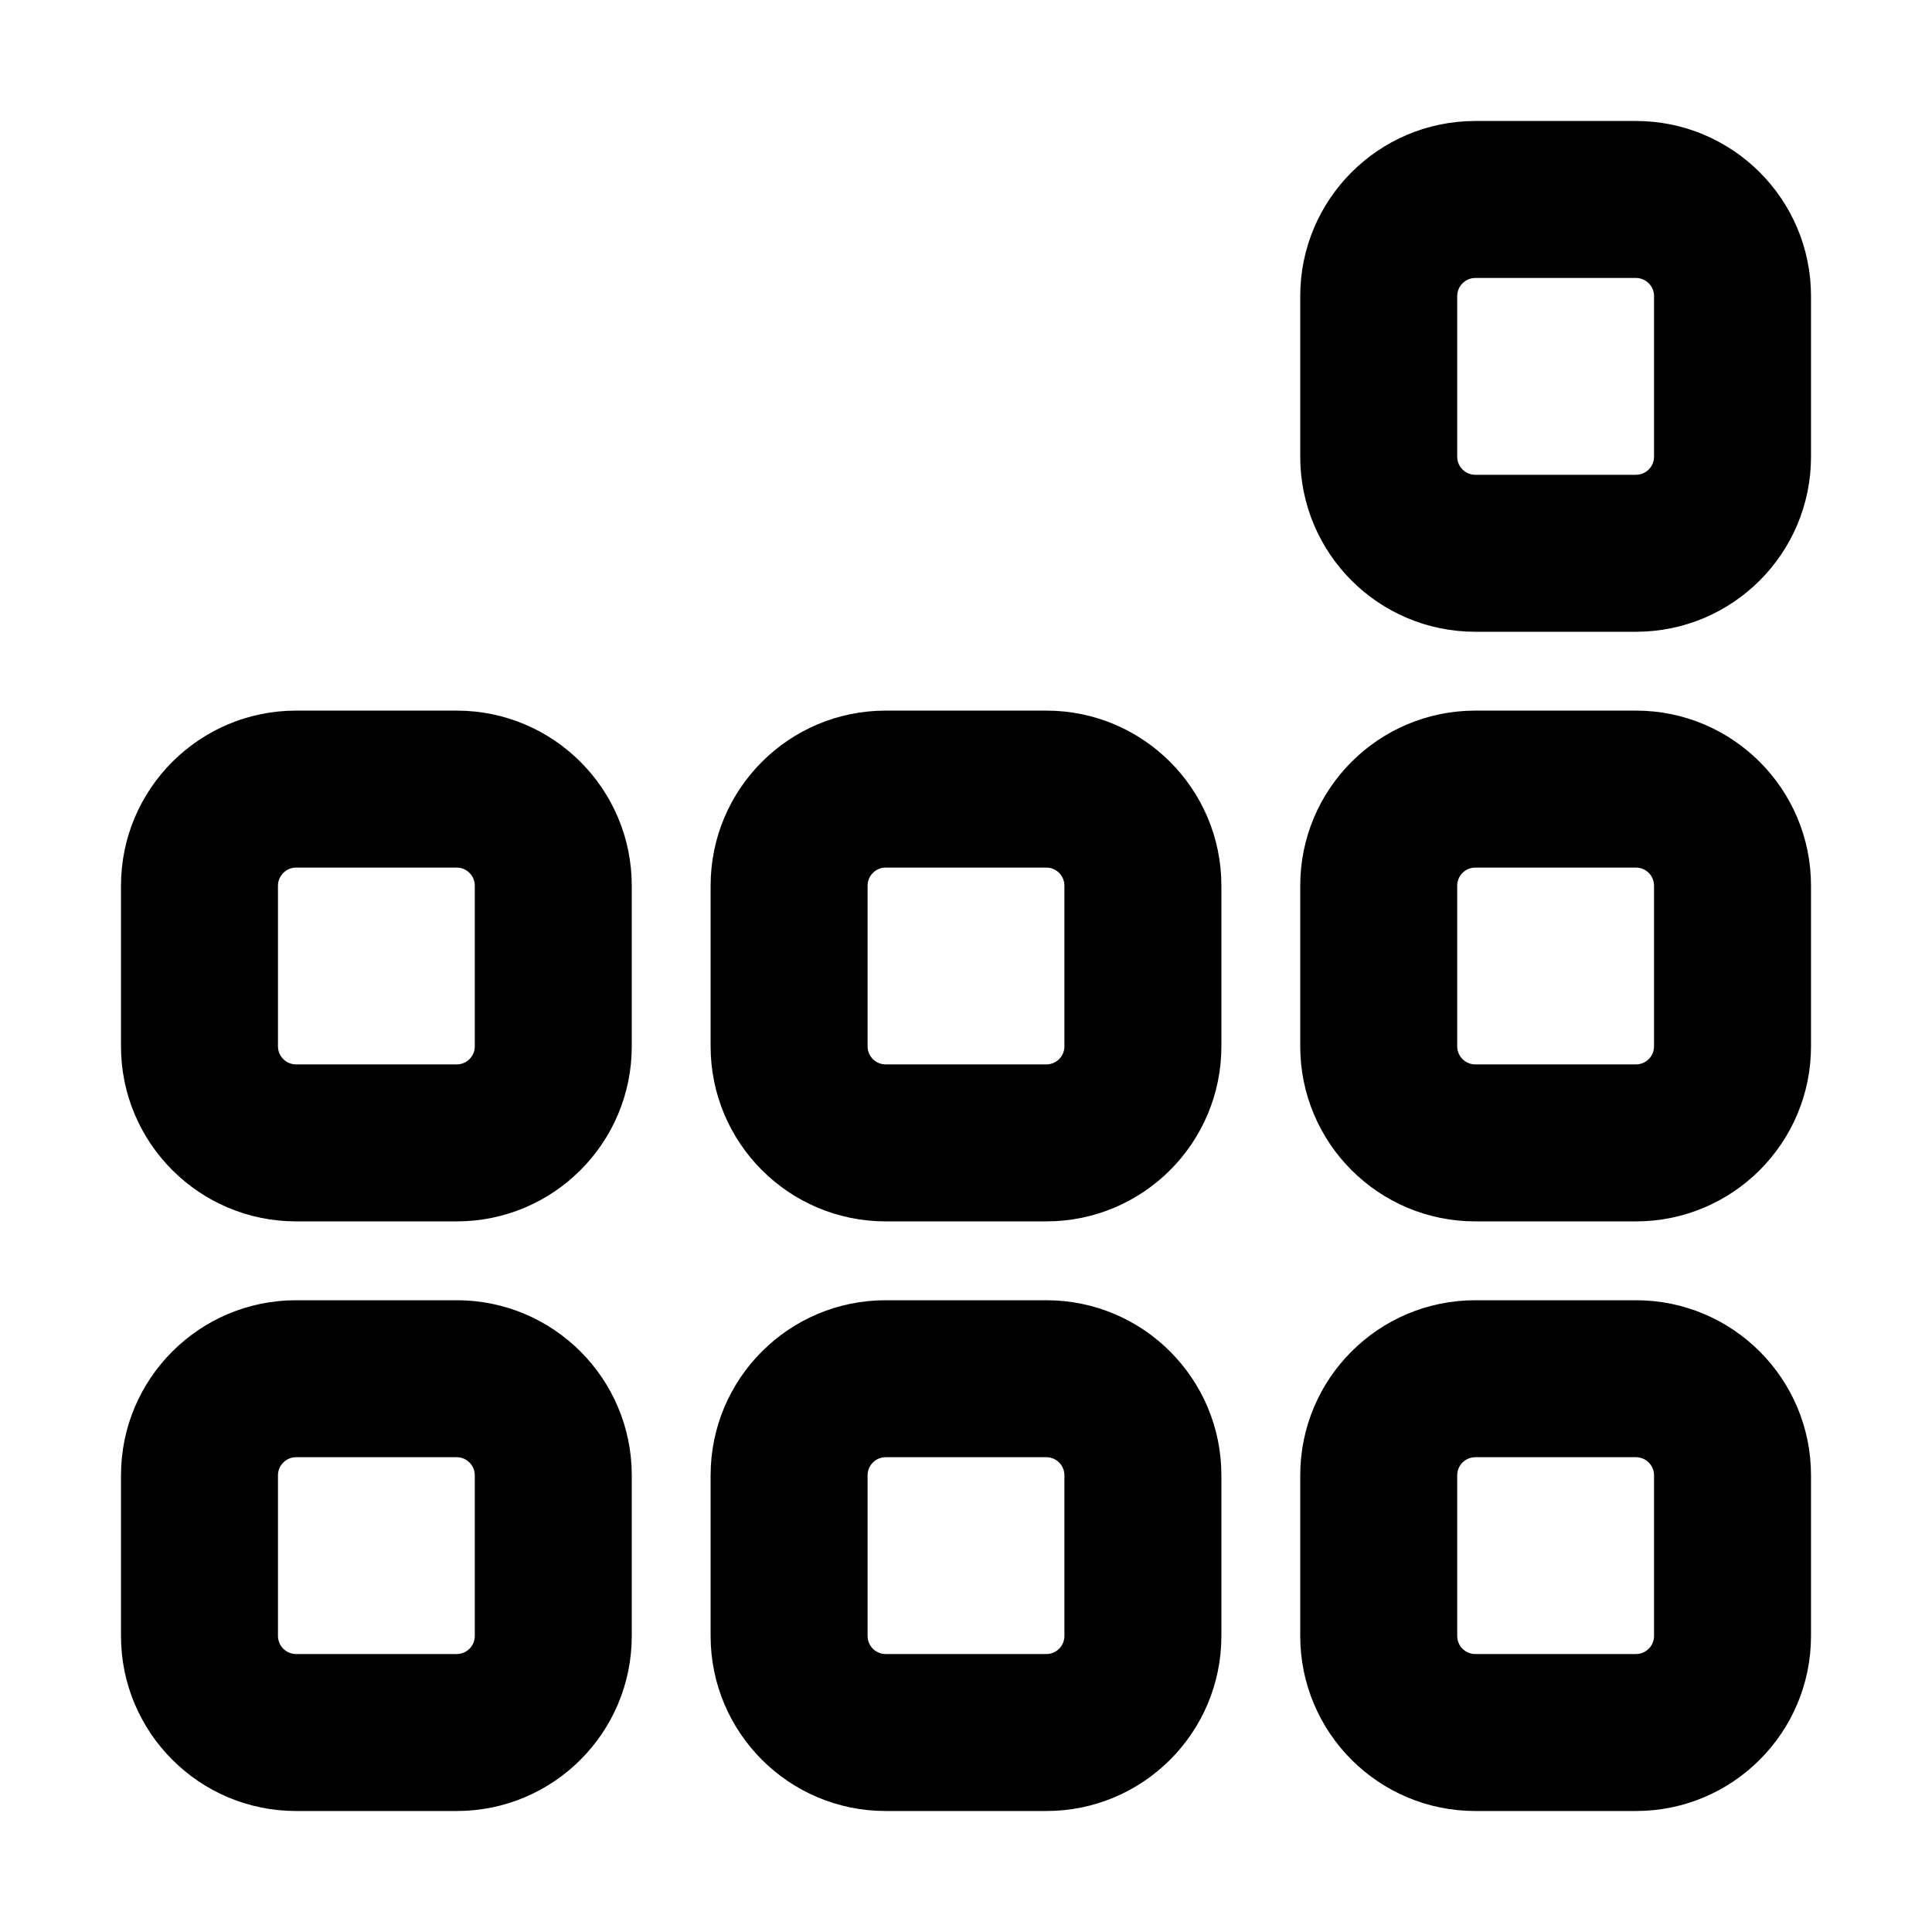 <svg width="16" height="16" viewBox="0 0 16 16" fill="none" xmlns="http://www.w3.org/2000/svg">
<path fill-rule="evenodd" clip-rule="evenodd" d="M10.768 3.782C10.768 4.583 11.417 5.232 12.218 5.232H13.548C14.349 5.232 14.998 4.583 14.998 3.782V2.452C14.998 1.652 14.349 1.002 13.548 1.002H12.218C11.417 1.002 10.768 1.652 10.768 2.452V3.782ZM12.218 3.932C12.135 3.932 12.068 3.865 12.068 3.782V2.452C12.068 2.37 12.135 2.302 12.218 2.302H13.548C13.631 2.302 13.698 2.37 13.698 2.452V3.782C13.698 3.865 13.631 3.932 13.548 3.932H12.218Z" fill="black"/>
<path fill-rule="evenodd" clip-rule="evenodd" d="M10.768 8.665C10.768 9.466 11.417 10.115 12.218 10.115H13.548C14.349 10.115 14.998 9.466 14.998 8.665V7.335C14.998 6.534 14.349 5.885 13.548 5.885H12.218C11.417 5.885 10.768 6.534 10.768 7.335V8.665ZM12.218 8.815C12.135 8.815 12.068 8.748 12.068 8.665V7.335C12.068 7.252 12.135 7.185 12.218 7.185H13.548C13.631 7.185 13.698 7.252 13.698 7.335V8.665C13.698 8.748 13.631 8.815 13.548 8.815H12.218Z" fill="black"/>
<path fill-rule="evenodd" clip-rule="evenodd" d="M12.218 14.998C11.417 14.998 10.768 14.349 10.768 13.548V12.218C10.768 11.417 11.417 10.768 12.218 10.768H13.548C14.349 10.768 14.998 11.417 14.998 12.218V13.548C14.998 14.349 14.349 14.998 13.548 14.998H12.218ZM12.068 13.548C12.068 13.631 12.135 13.698 12.218 13.698H13.548C13.631 13.698 13.698 13.631 13.698 13.548V12.218C13.698 12.135 13.631 12.068 13.548 12.068H12.218C12.135 12.068 12.068 12.135 12.068 12.218V13.548Z" fill="black"/>
<path fill-rule="evenodd" clip-rule="evenodd" d="M5.885 8.665C5.885 9.466 6.534 10.115 7.335 10.115H8.665C9.466 10.115 10.115 9.466 10.115 8.665V7.335C10.115 6.534 9.466 5.885 8.665 5.885H7.335C6.534 5.885 5.885 6.534 5.885 7.335V8.665ZM7.335 8.815C7.252 8.815 7.185 8.748 7.185 8.665V7.335C7.185 7.252 7.252 7.185 7.335 7.185H8.665C8.748 7.185 8.815 7.252 8.815 7.335V8.665C8.815 8.748 8.748 8.815 8.665 8.815H7.335Z" fill="black"/>
<path fill-rule="evenodd" clip-rule="evenodd" d="M7.335 14.998C6.534 14.998 5.885 14.349 5.885 13.548V12.218C5.885 11.417 6.534 10.768 7.335 10.768H8.665C9.466 10.768 10.115 11.417 10.115 12.218V13.548C10.115 14.349 9.466 14.998 8.665 14.998H7.335ZM7.185 13.548C7.185 13.631 7.252 13.698 7.335 13.698H8.665C8.748 13.698 8.815 13.631 8.815 13.548V12.218C8.815 12.135 8.748 12.068 8.665 12.068H7.335C7.252 12.068 7.185 12.135 7.185 12.218V13.548Z" fill="black"/>
<path fill-rule="evenodd" clip-rule="evenodd" d="M1.002 8.665C1.002 9.466 1.652 10.115 2.452 10.115H3.782C4.583 10.115 5.232 9.466 5.232 8.665V7.335C5.232 6.534 4.583 5.885 3.782 5.885H2.452C1.652 5.885 1.002 6.534 1.002 7.335V8.665ZM2.452 8.815C2.37 8.815 2.302 8.748 2.302 8.665V7.335C2.302 7.252 2.37 7.185 2.452 7.185H3.782C3.865 7.185 3.932 7.252 3.932 7.335V8.665C3.932 8.748 3.865 8.815 3.782 8.815H2.452Z" fill="black"/>
<path fill-rule="evenodd" clip-rule="evenodd" d="M2.452 14.998C1.652 14.998 1.002 14.349 1.002 13.548V12.218C1.002 11.417 1.652 10.768 2.452 10.768H3.782C4.583 10.768 5.232 11.417 5.232 12.218V13.548C5.232 14.349 4.583 14.998 3.782 14.998H2.452ZM2.302 13.548C2.302 13.631 2.37 13.698 2.452 13.698H3.782C3.865 13.698 3.932 13.631 3.932 13.548V12.218C3.932 12.135 3.865 12.068 3.782 12.068H2.452C2.37 12.068 2.302 12.135 2.302 12.218V13.548Z" fill="black"/>
</svg>
